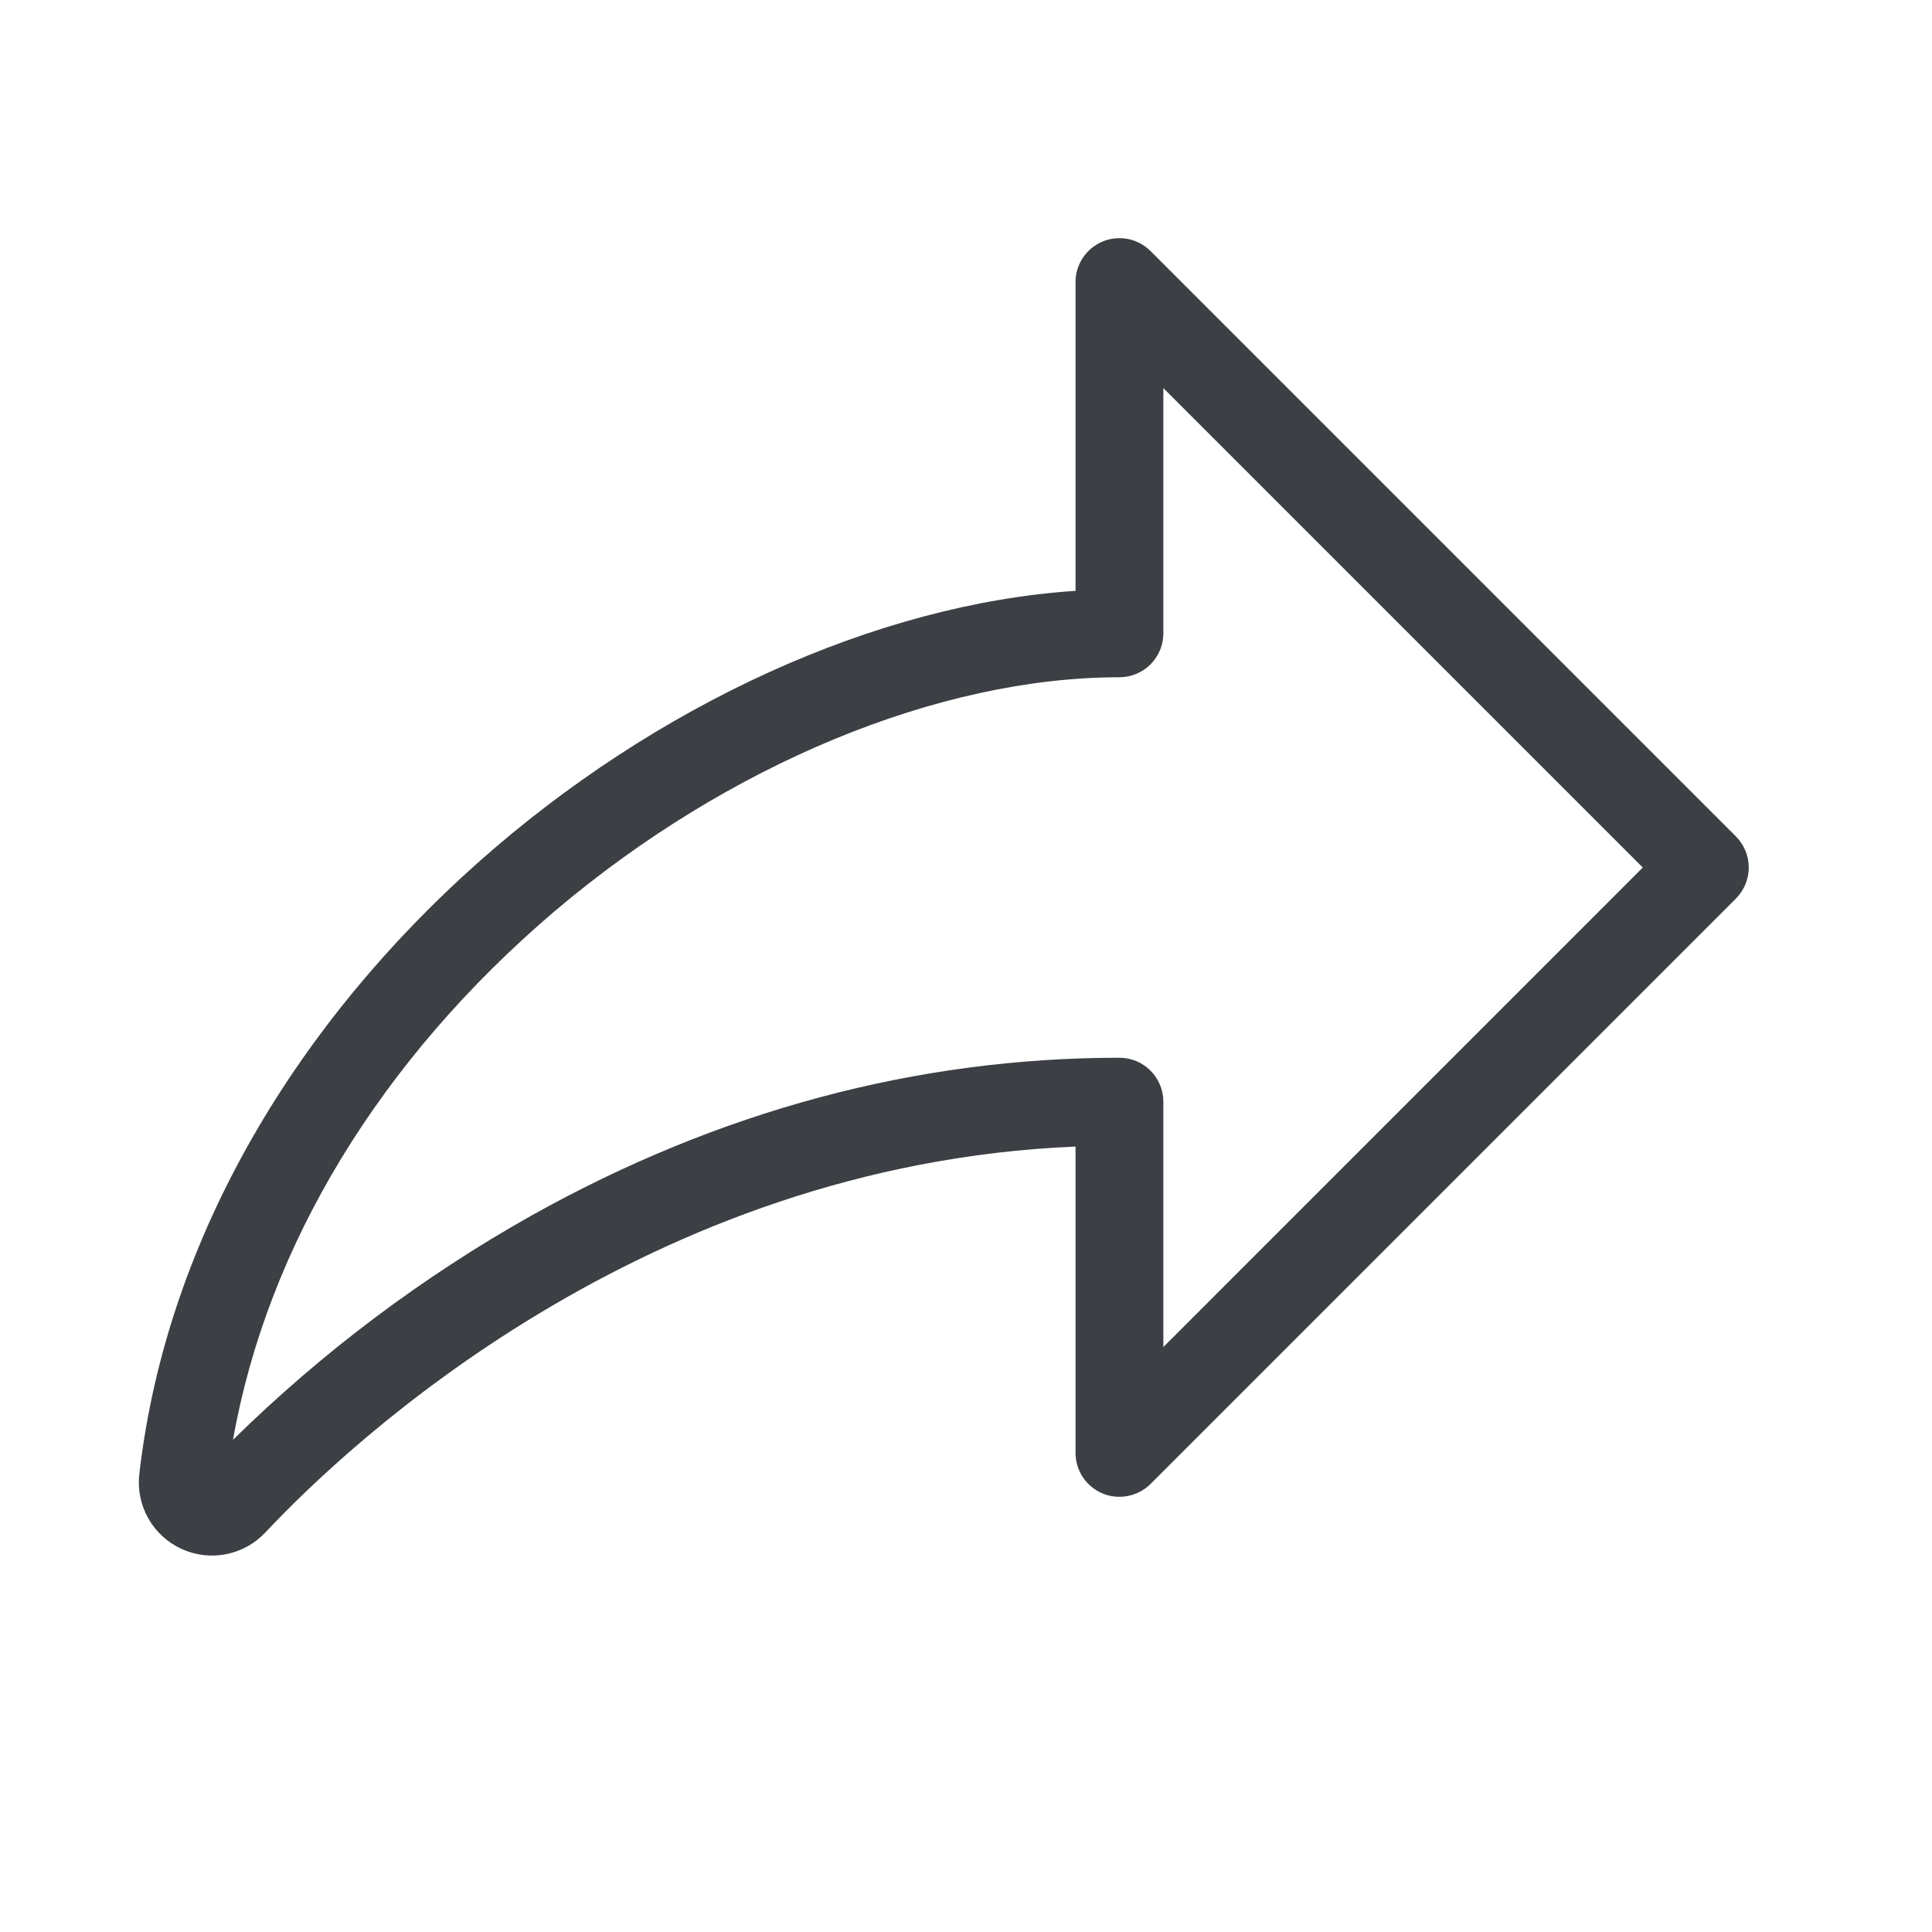 <svg width="33" height="33" viewBox="0 0 33 33" fill="none" xmlns="http://www.w3.org/2000/svg">
<path d="M29.651 14.287L19.651 4.287C19.546 4.183 19.412 4.111 19.267 4.082C19.122 4.054 18.971 4.068 18.834 4.125C18.697 4.182 18.58 4.278 18.497 4.401C18.415 4.524 18.371 4.669 18.371 4.817V10.092C11.561 10.541 3.322 16.968 2.38 25.175C2.349 25.436 2.402 25.701 2.53 25.93C2.658 26.16 2.856 26.343 3.095 26.454C3.333 26.565 3.601 26.598 3.859 26.547C4.118 26.497 4.353 26.367 4.533 26.175C5.941 24.674 10.996 19.892 18.371 19.584V24.817C18.371 24.966 18.415 25.111 18.497 25.234C18.58 25.357 18.697 25.453 18.834 25.51C18.971 25.567 19.122 25.581 19.267 25.552C19.412 25.523 19.546 25.452 19.651 25.348L29.651 15.348C29.791 15.207 29.87 15.016 29.87 14.818C29.87 14.619 29.791 14.428 29.651 14.287ZM19.871 23.008V18.817C19.871 18.619 19.792 18.428 19.651 18.287C19.511 18.146 19.32 18.067 19.121 18.067C15.655 18.067 12.276 18.974 9.081 20.761C7.219 21.807 5.503 23.096 3.98 24.593C4.567 21.273 6.5 18.093 9.48 15.559C12.43 13.06 16.032 11.568 19.121 11.568C19.32 11.568 19.511 11.488 19.651 11.348C19.792 11.207 19.871 11.016 19.871 10.818V6.629L28.06 14.818L19.871 23.008Z" fill="#3C3F43"/>
</svg>
